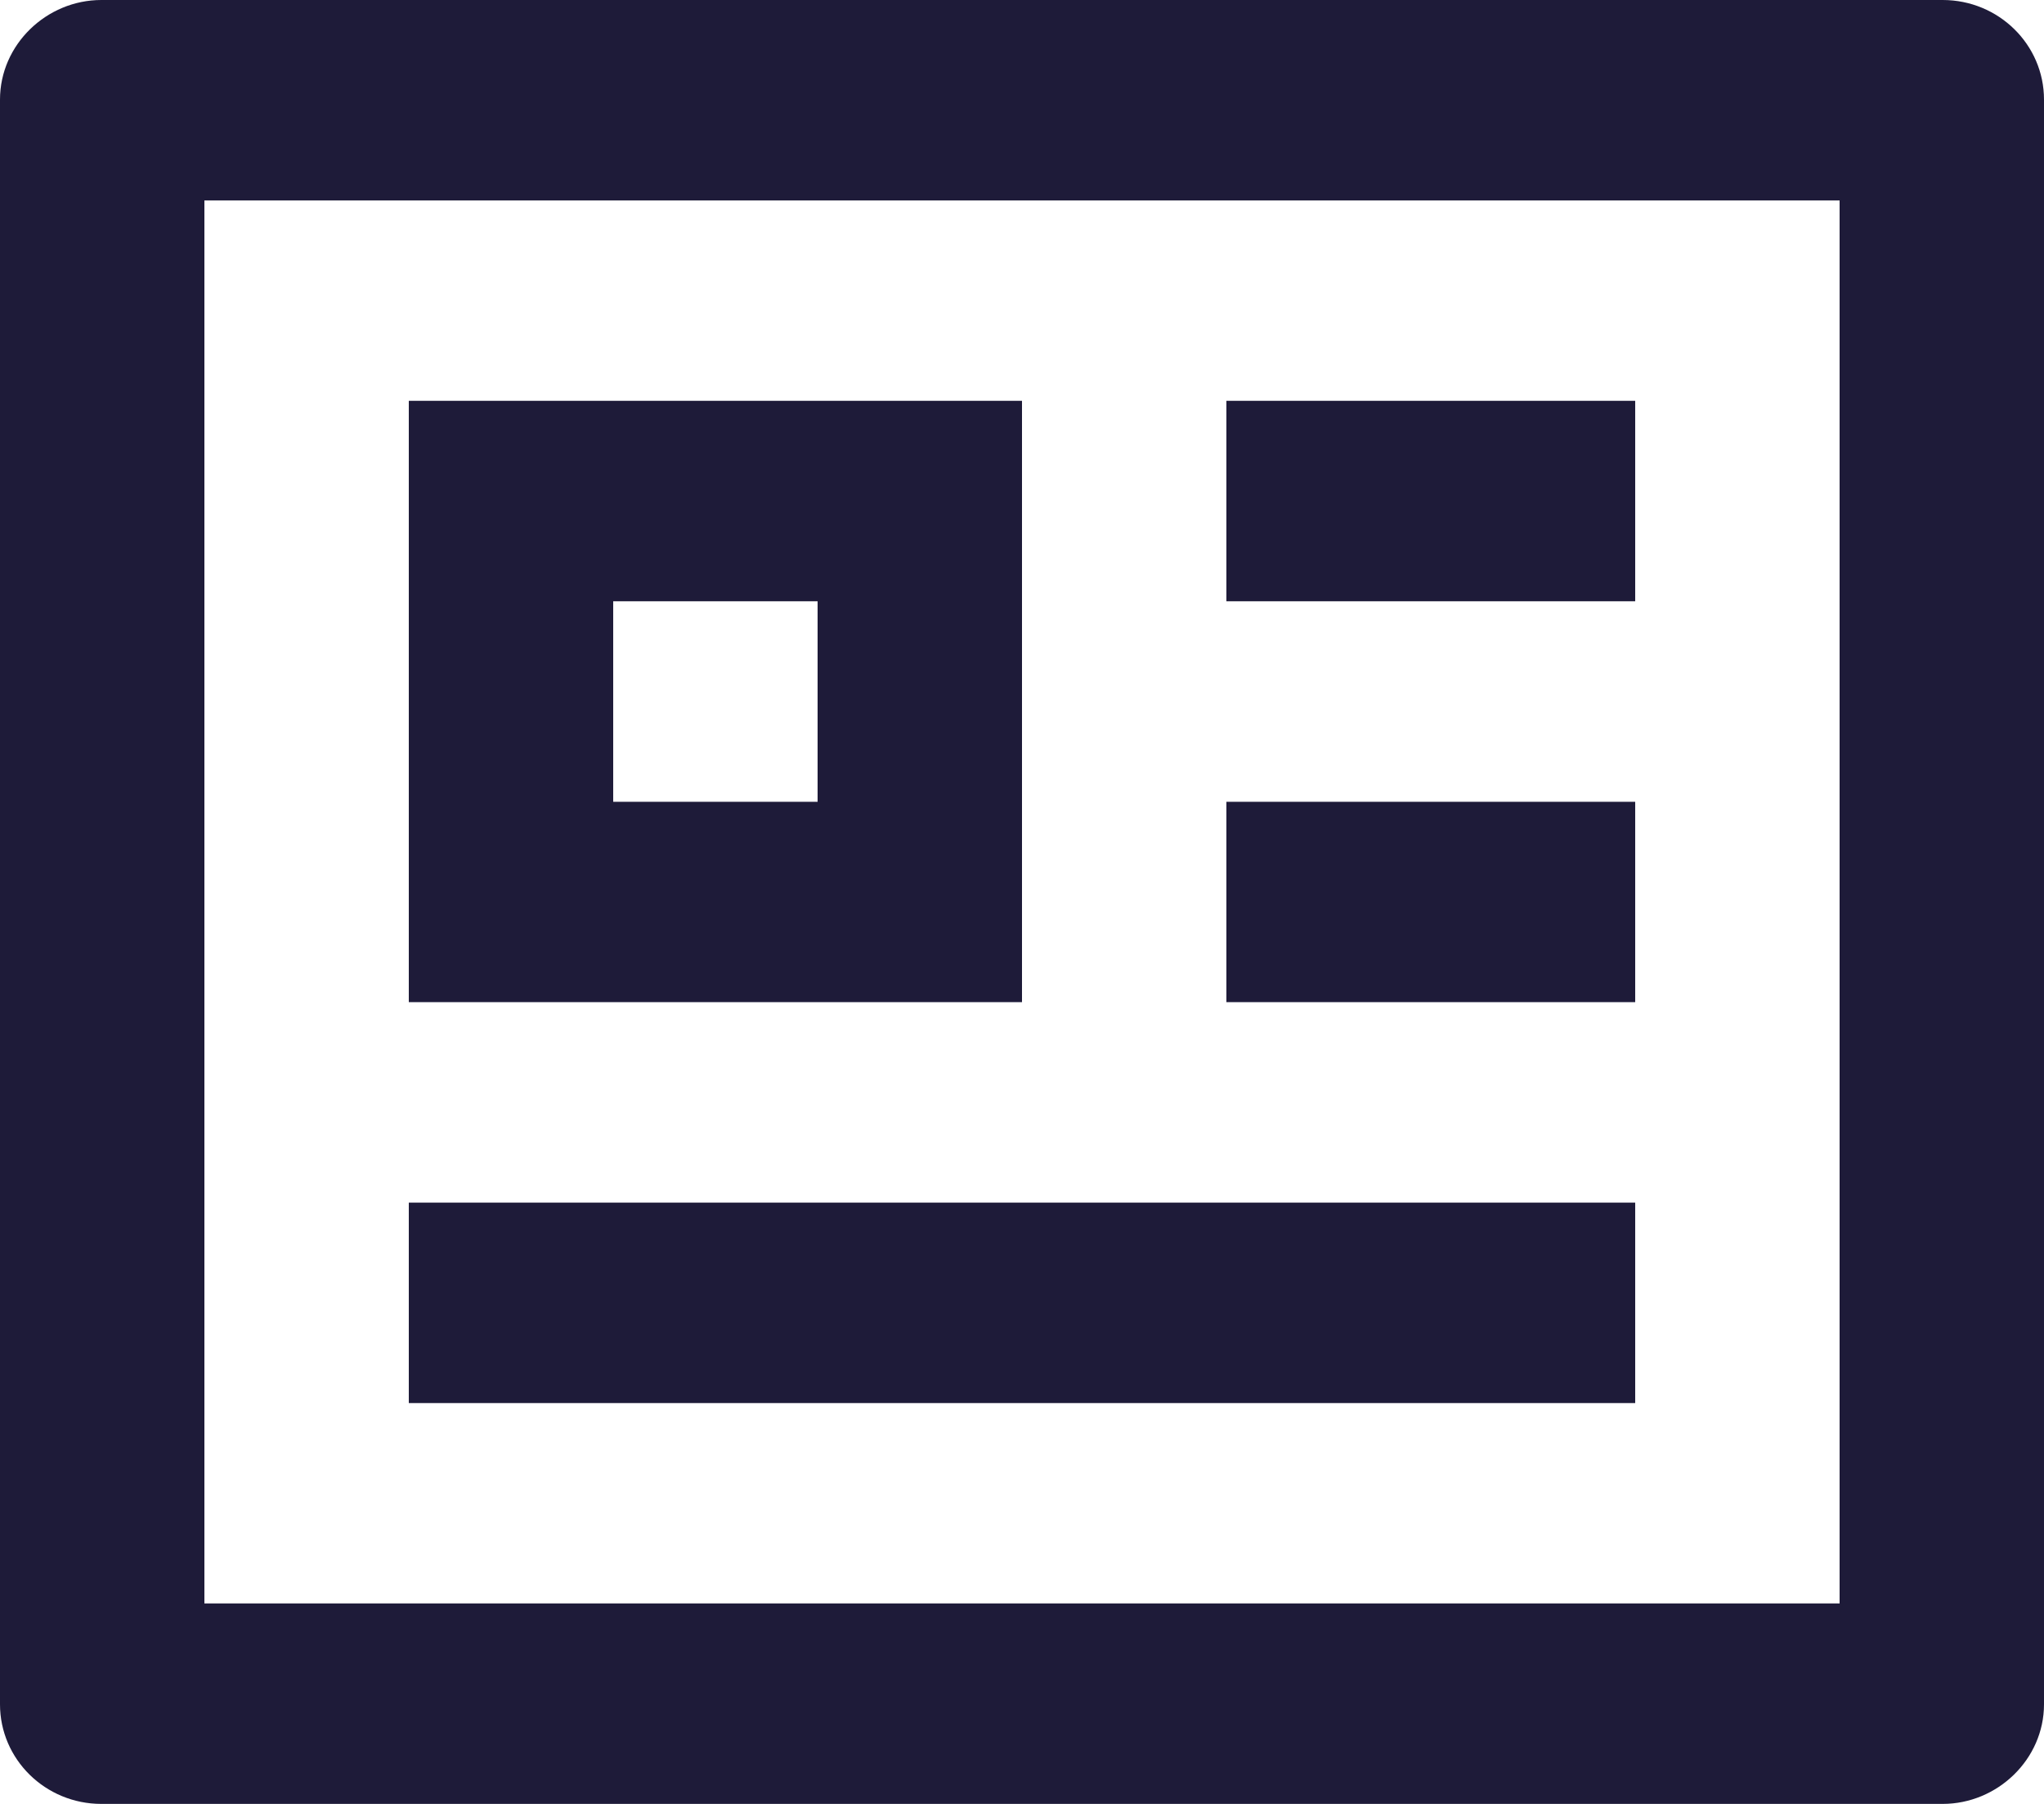 <svg width="17" height="15" viewBox="0 0 17 15" fill="none" xmlns="http://www.w3.org/2000/svg">
<path d="M16.157 0C16.623 0 17 0.371 17 0.828V14.172C17 14.629 16.613 15 16.157 15H0.843C0.377 15 0 14.629 0 14.172V0.828C0 0.371 0.387 0 0.843 0H16.157ZM15.3 1.667H1.7V13.333H15.3V1.667ZM13.6 10V11.667H3.4V10H13.6ZM8.5 3.333V8.333H3.4V3.333H8.5ZM13.6 6.667V8.333H10.2V6.667H13.6ZM6.8 5H5.1V6.667H6.8V5ZM13.6 3.333V5H10.2V3.333H13.6Z" fill="#1E1B39"/>
</svg>
